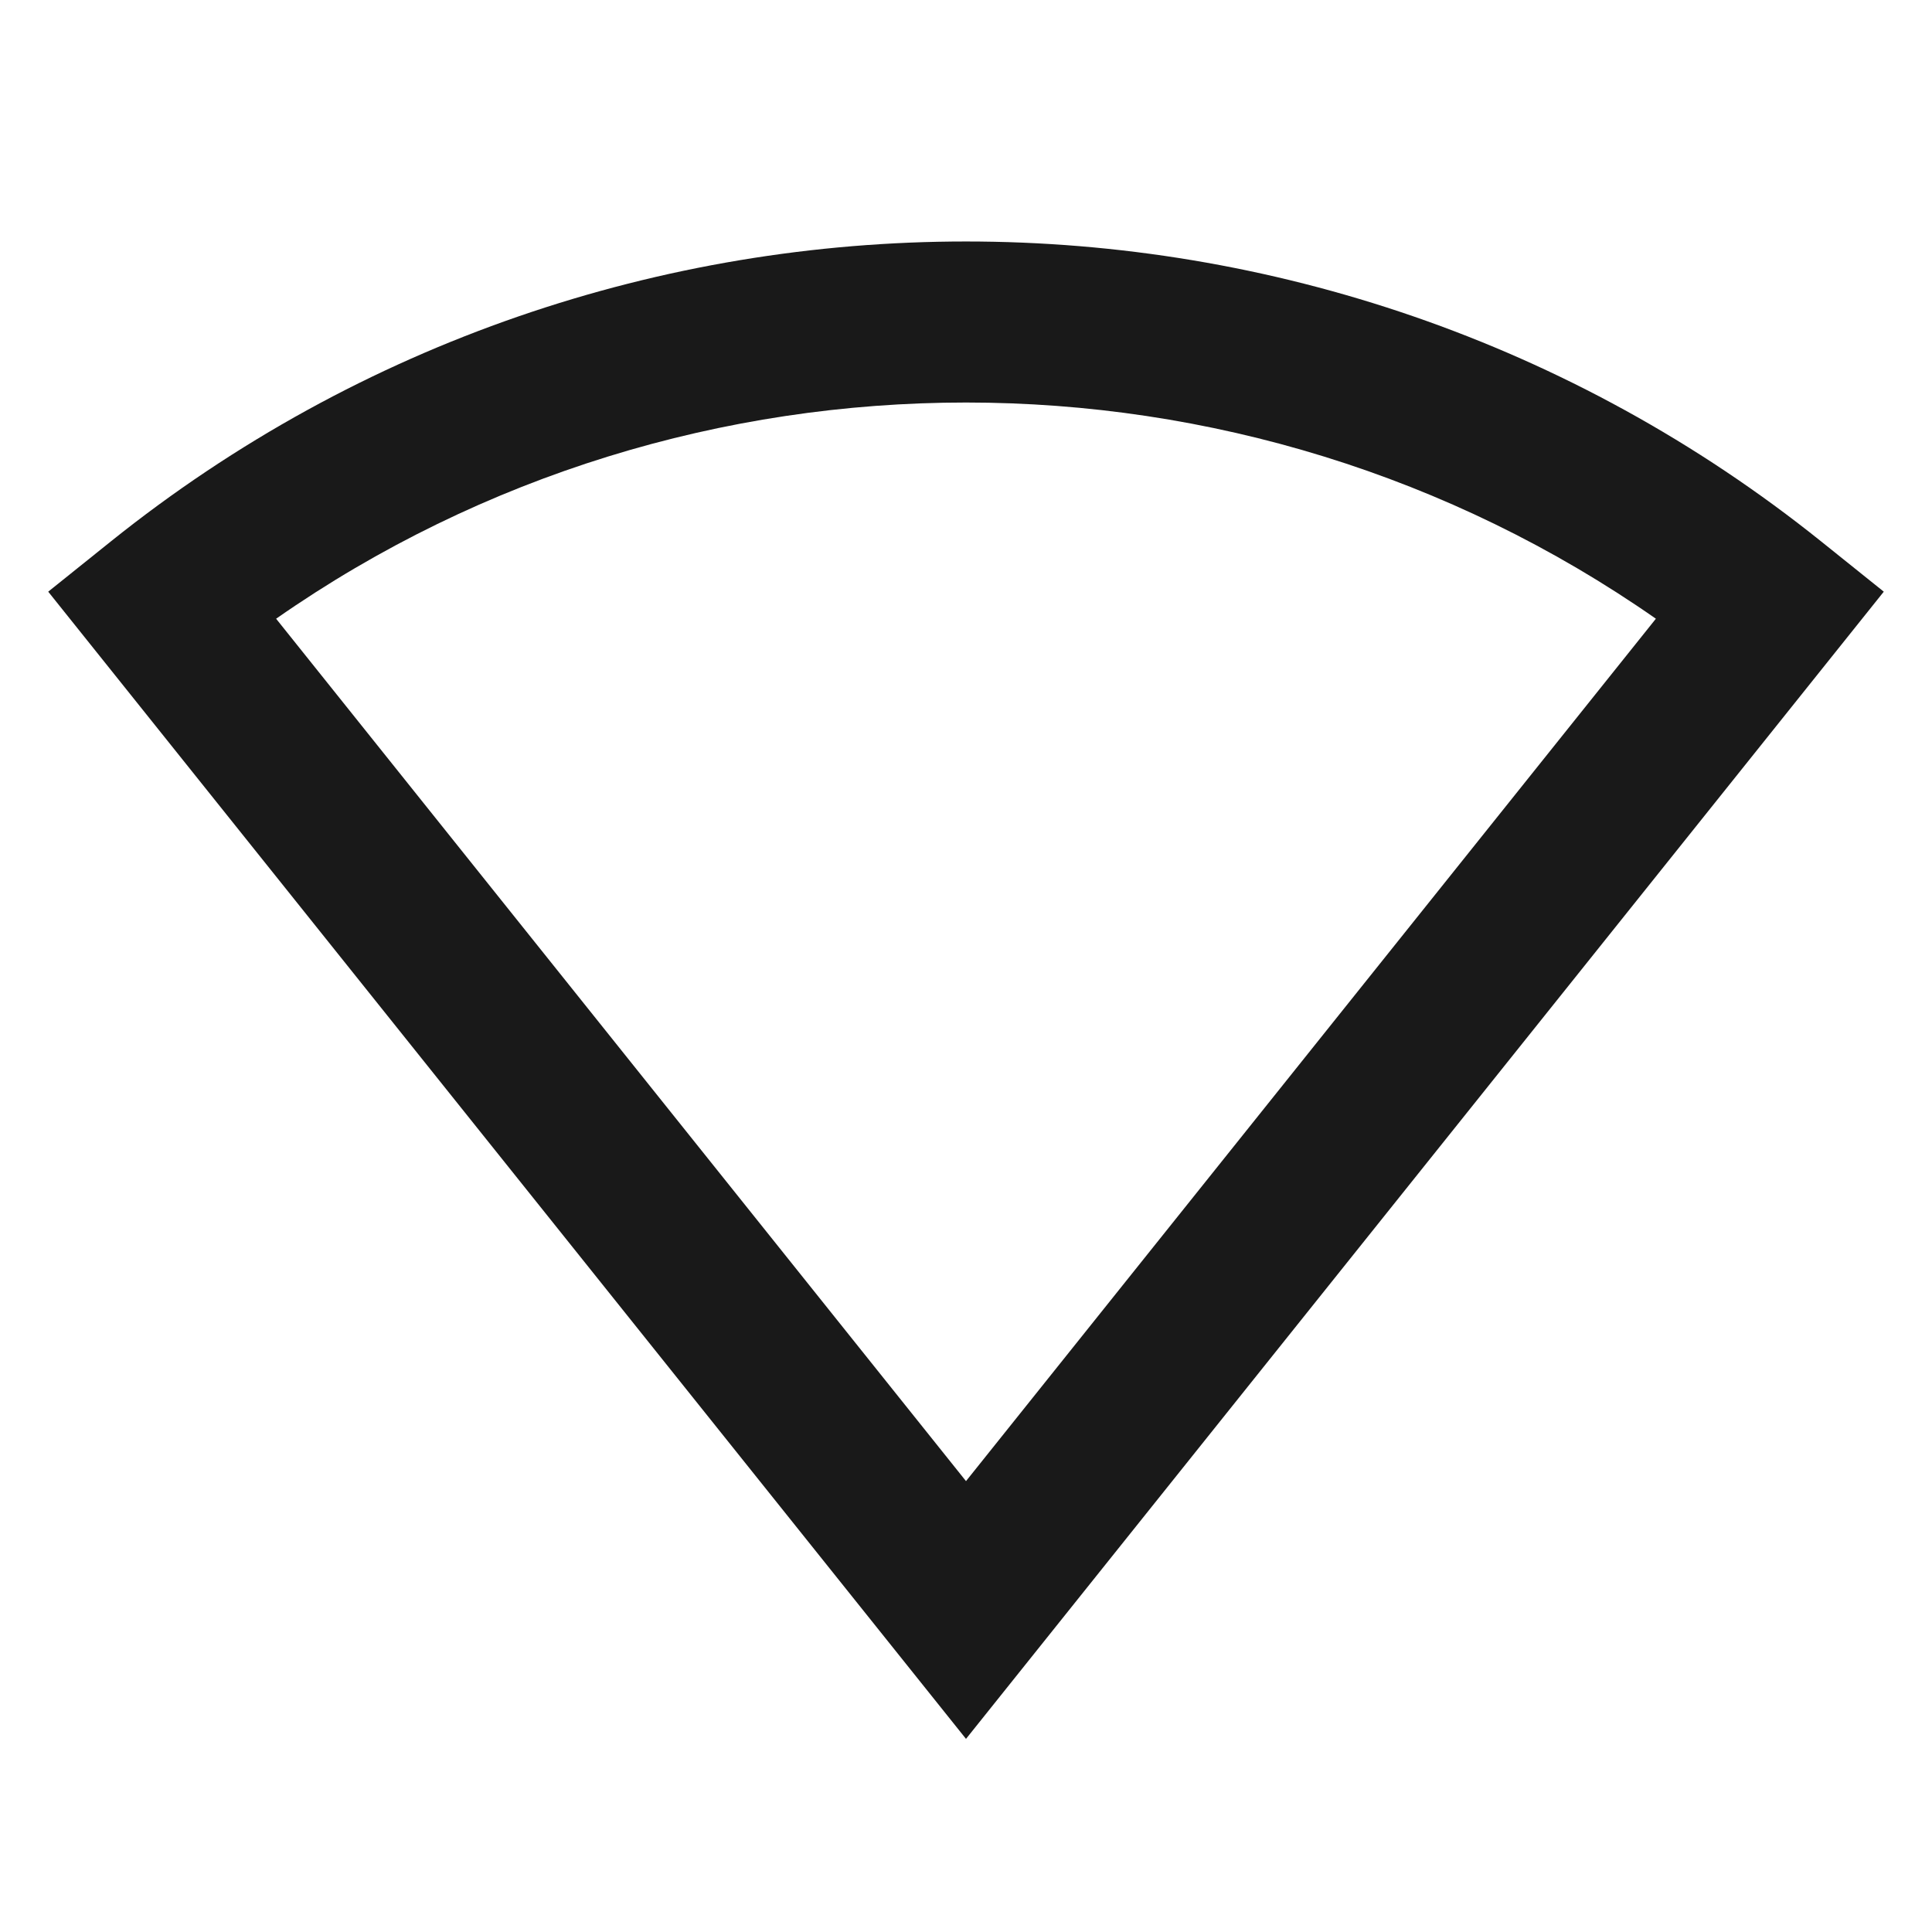 <svg width="24" height="24" viewBox="0 0 24 24" fill="none" xmlns="http://www.w3.org/2000/svg">
<path d="M3.43 7.686L12 18.399L20.57 7.686C15.438 4.105 8.562 4.105 3.43 7.686ZM1.378 6.725C7.571 1.758 16.429 1.758 22.622 6.725L23.401 7.35L12 21.601L0.599 7.35L1.378 6.725Z" fill="black" fill-opacity="0.9" style="fill:black;fill-opacity:0.9;"/>
</svg>
